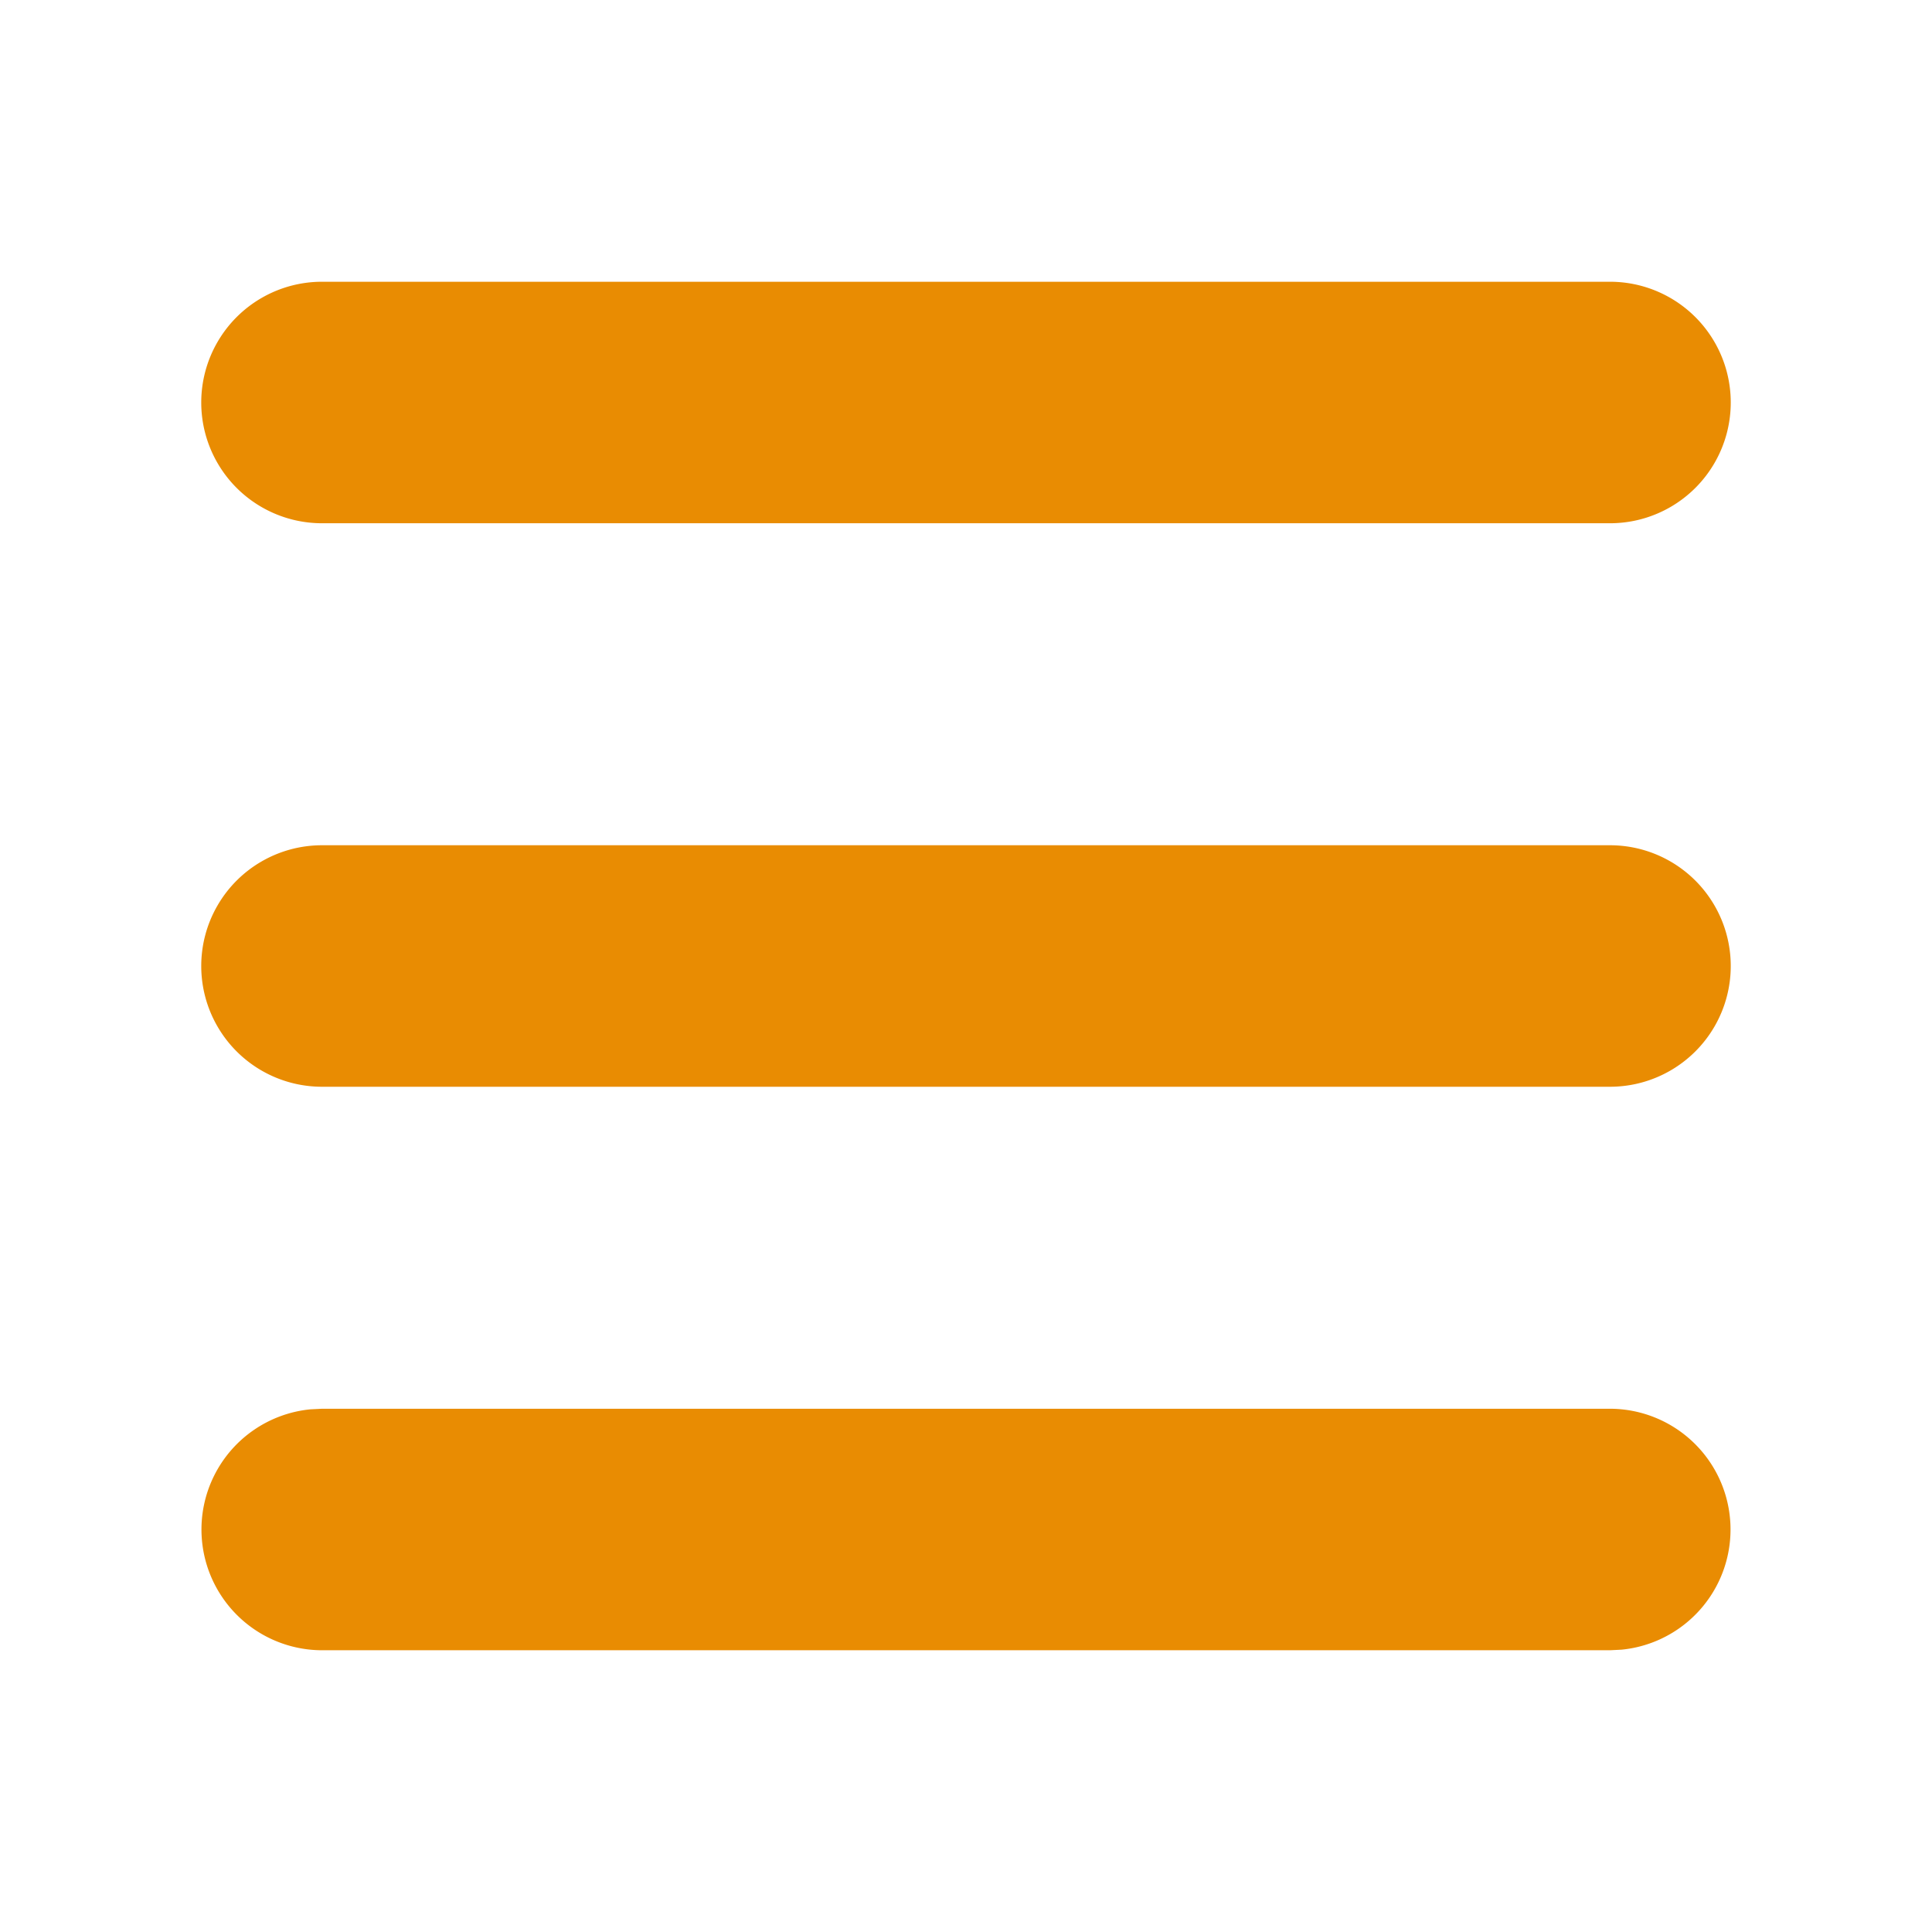 <svg xmlns="http://www.w3.org/2000/svg" fill="none" viewBox="0 0 30 30"><g clip-path="url(#a)"><path fill="#e98c02" d="M25 21.875a1.875 1.875 0 0 1 .18 3.741l-.18.009H5a1.875 1.875 0 0 1-.18-3.741l.18-.009h20Zm0-8.75a1.875 1.875 0 1 1 0 3.75H5a1.875 1.875 0 1 1 0-3.75h20Zm0-8.75a1.875 1.875 0 1 1 0 3.75H5a1.875 1.875 0 0 1 0-3.75h20Z"/></g><defs><clipPath id="a"><path fill="#fff" d="M0 0h30v30H0z"/></clipPath></defs></svg>
